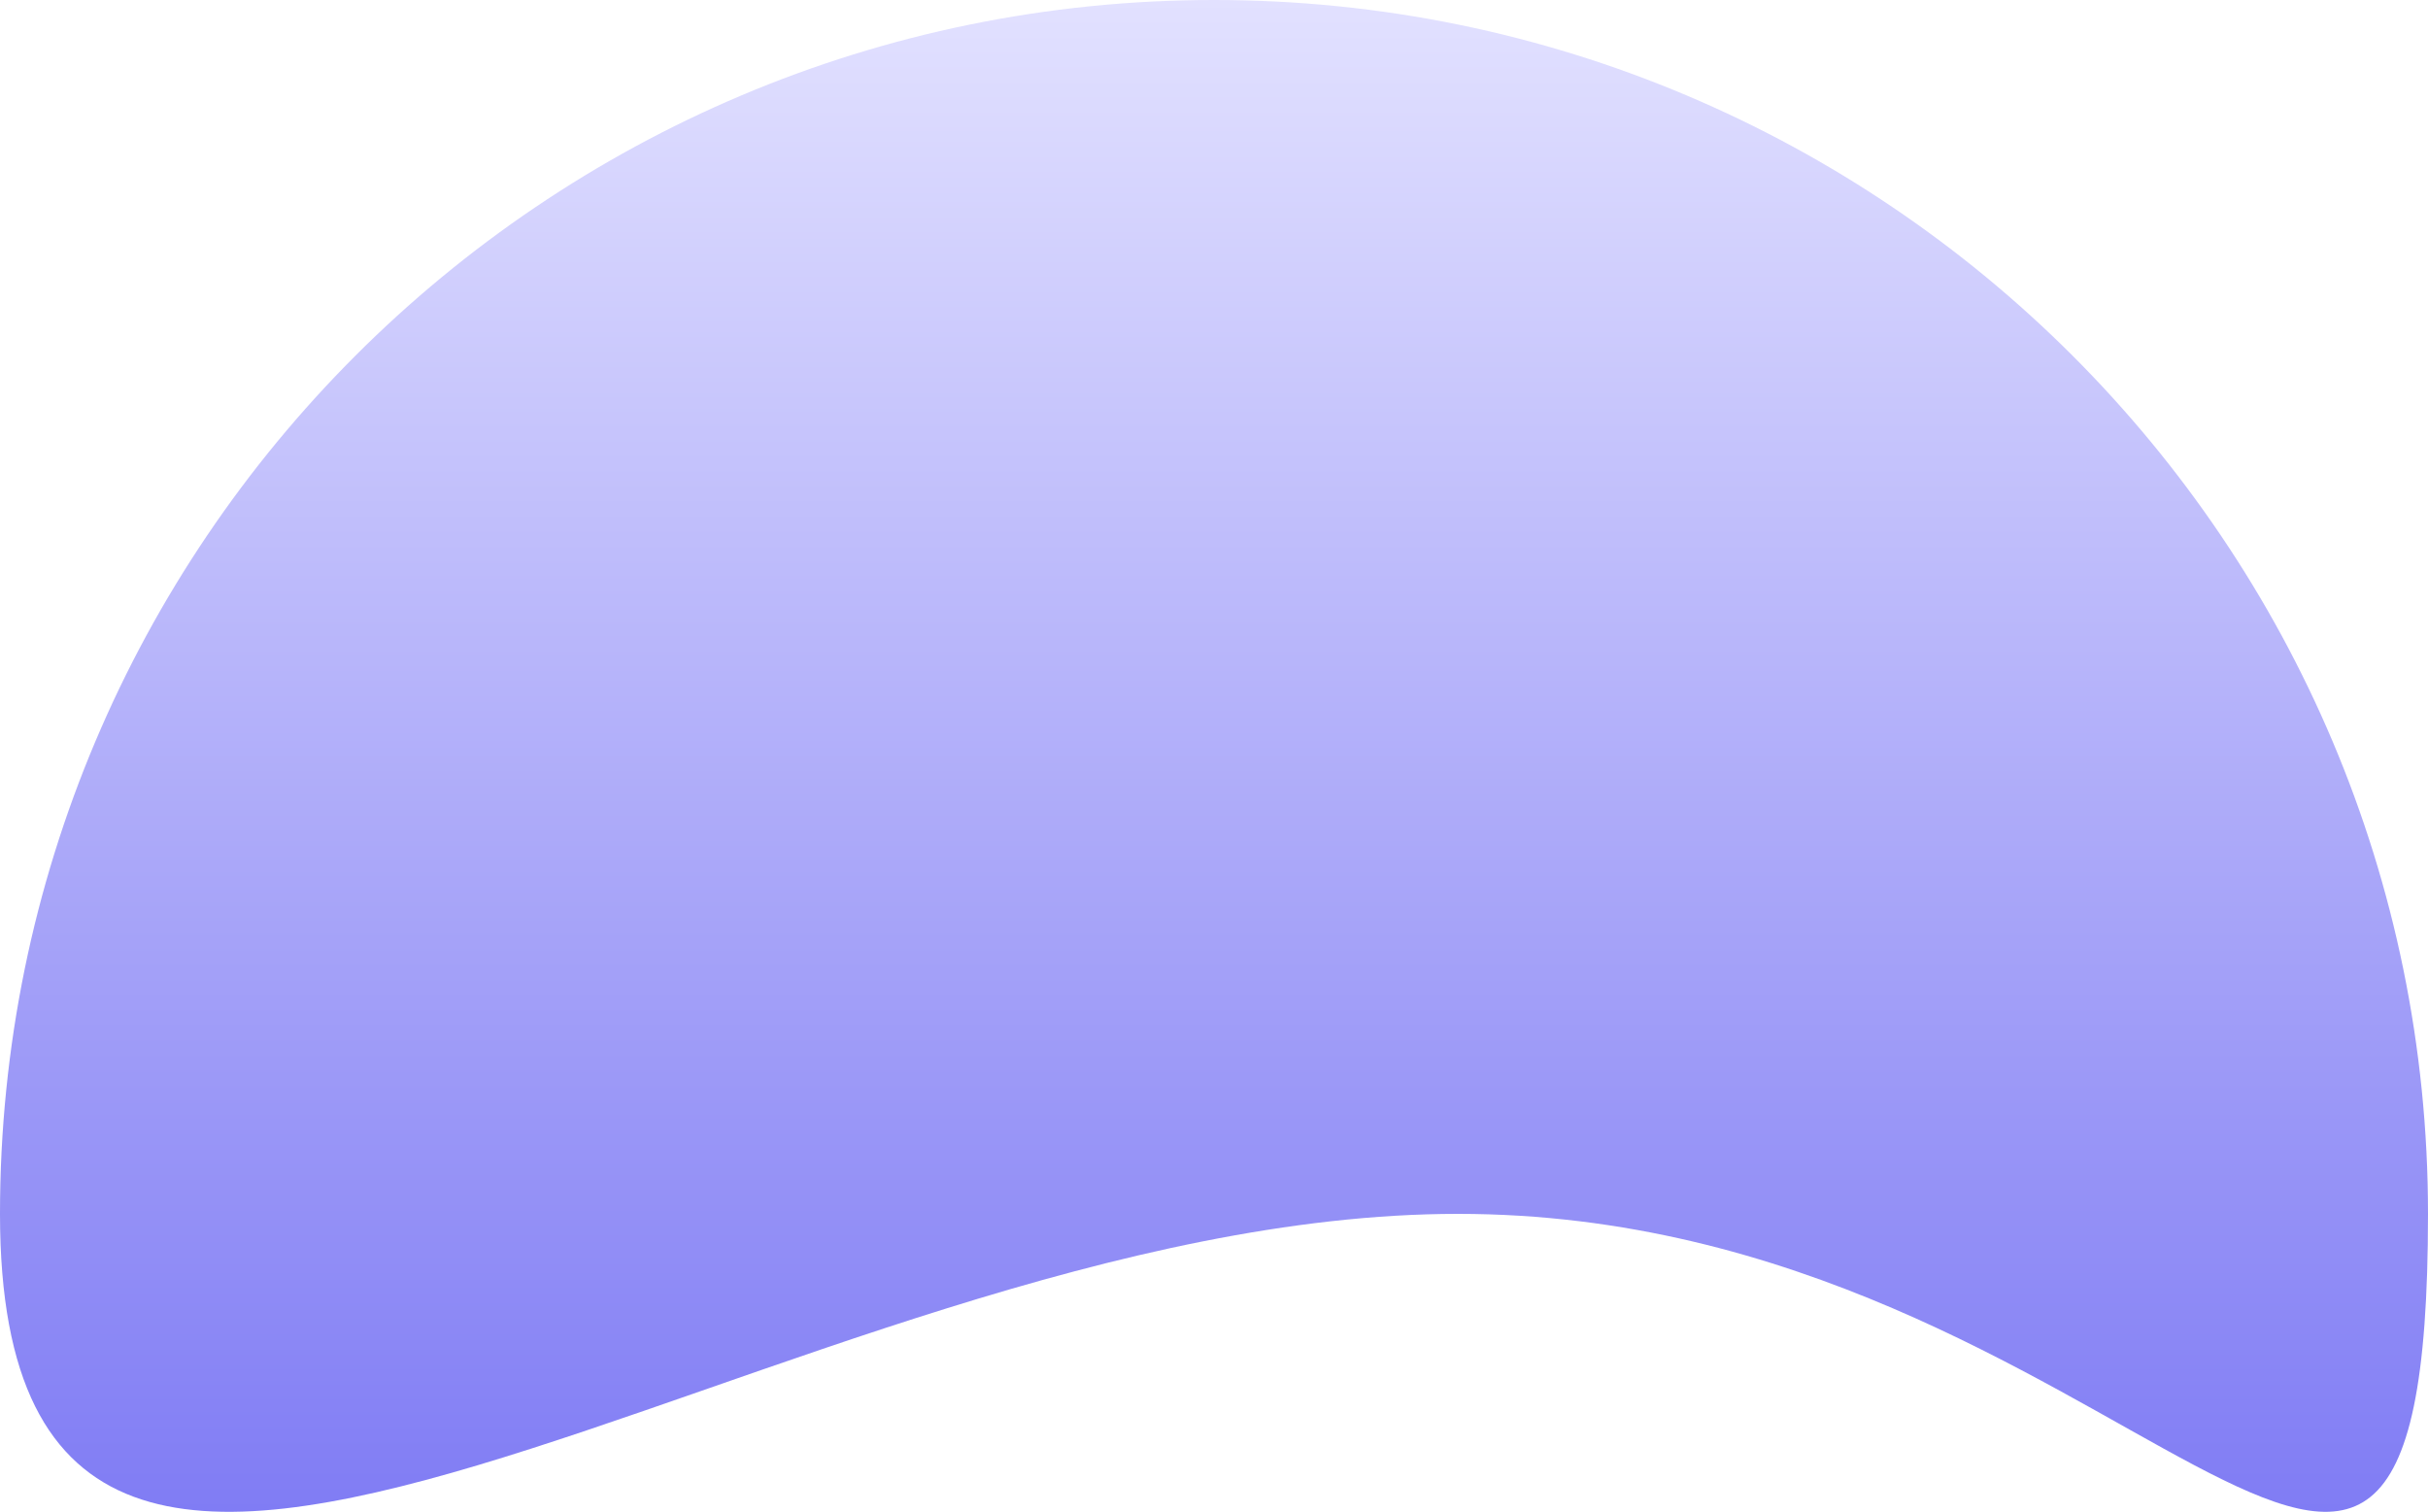 <svg width="801" height="499" viewBox="0 0 801 499" fill="none" xmlns="http://www.w3.org/2000/svg">
<path d="M400.5 0C621.69 0 801 179.31 801 400.5C801 621.69 702.19 400.5 481 400.5C259.81 400.5 0 621.69 0 400.5C0 179.31 179.31 0 400.5 0Z" fill="url(#paint0_linear_2_58)"/>
<defs>
<linearGradient id="paint0_linear_2_58" x1="400.5" y1="0" x2="400.5" y2="498.807" gradientUnits="userSpaceOnUse">
<stop stop-color="#E2E1FF"/>
<stop offset="1" stop-color="#807CF4"/>
</linearGradient>
</defs>
</svg>
